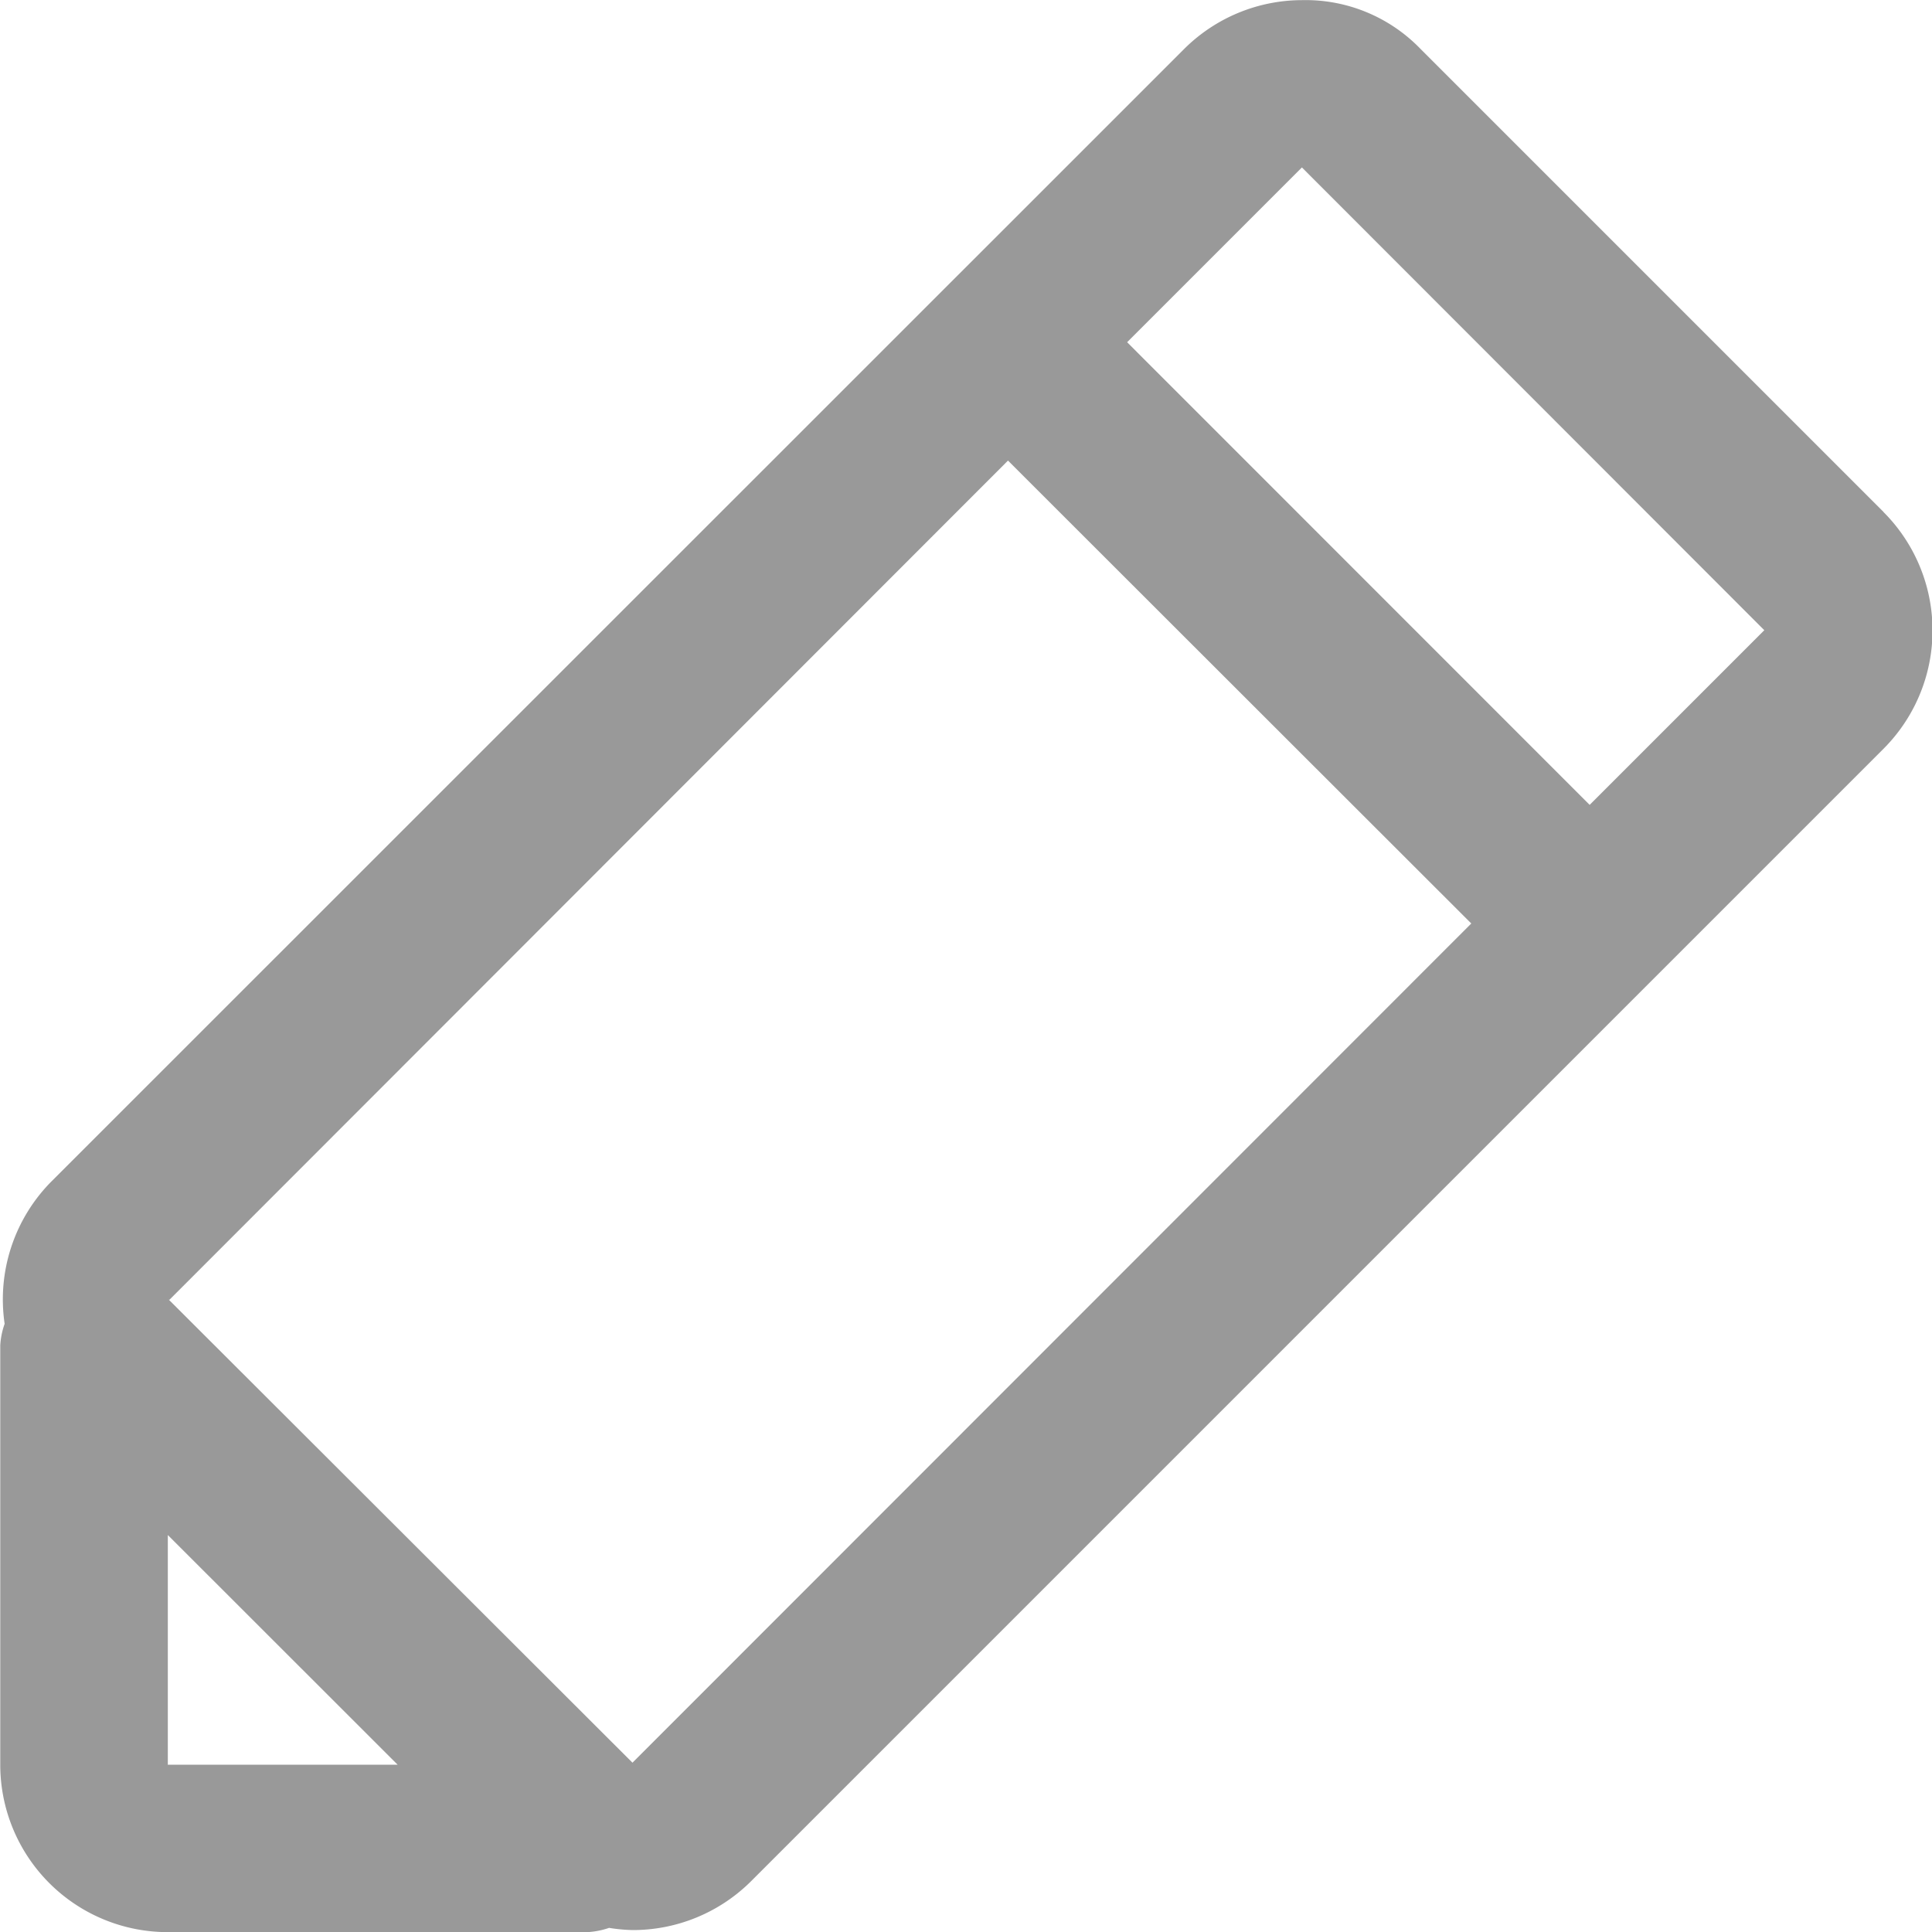 <svg xmlns="http://www.w3.org/2000/svg" xmlns:xlink="http://www.w3.org/1999/xlink" width="15" height="15" viewBox="0 0 15 15">
  <defs>
    <style>
      .cls-1 {
        fill: #fff;
        stroke: #707070;
      }

      .cls-2 {
        clip-path: url(#clip-path);
      }

      .cls-3 {
        fill: #999;
      }
    </style>
    <clipPath id="clip-path">
      <rect id="矩形_138" data-name="矩形 138" class="cls-1" width="15" height="15" transform="translate(24 713)"/>
    </clipPath>
  </defs>
  <g id="蒙版组_24" data-name="蒙版组 24" class="cls-2" transform="translate(-24 -713)">
    <path id="brush" class="cls-3" d="M16.679,9.719,13.088,6.127l1.357-1.357,3.59,3.593ZM9.248,17.156l-3.6-3.595h.005l6.51-6.515L15.76,10.64,9.247,17.156Zm-3.608.02V15.388l1.784,1.783-1.783,0ZM18.96,7.444,15.366,3.85a1.24,1.24,0,0,0-.921-.379,1.3,1.3,0,0,0-.918.383l-8.79,8.788a1.3,1.3,0,0,0-.364,1.106.6.6,0,0,0-.034.168v3.26a1.3,1.3,0,0,0,1.3,1.295h3.26a.626.626,0,0,0,.167-.033,1.317,1.317,0,0,0,.182.017,1.3,1.3,0,0,0,.924-.383l8.788-8.788a1.3,1.3,0,0,0,0-1.839Z" transform="translate(19.663 709.53)"/>
  </g>
</svg>

